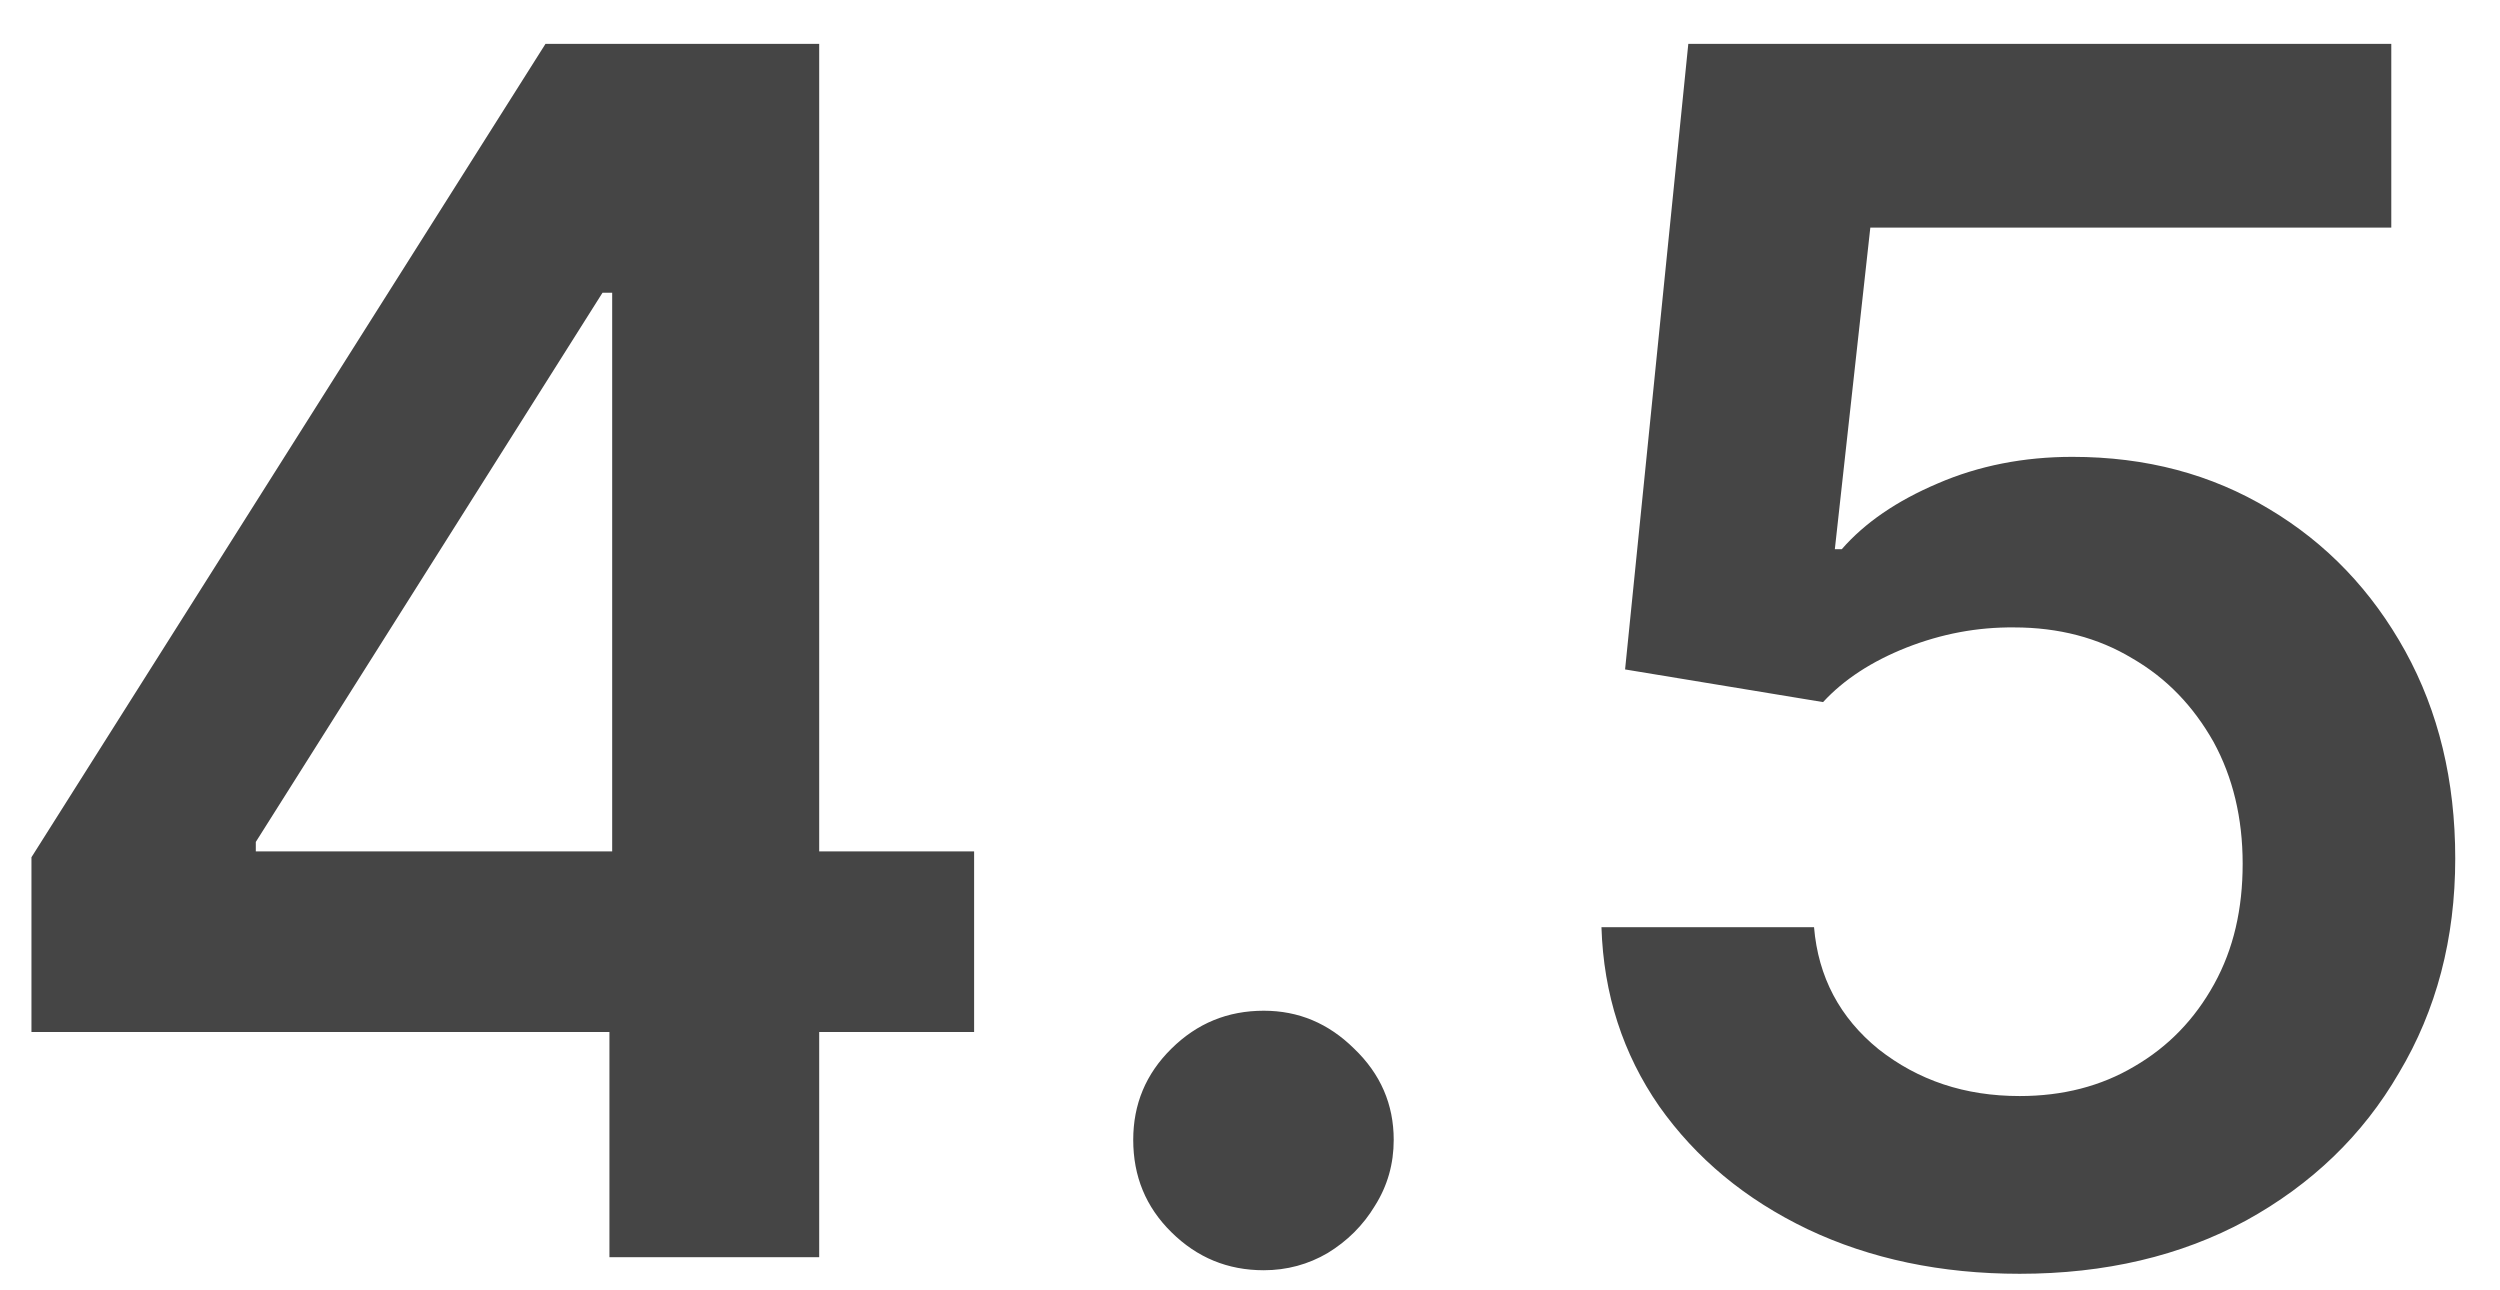 <svg width="31" height="16" viewBox="0 0 31 16" fill="none" xmlns="http://www.w3.org/2000/svg">
<path d="M0.39 12.797V10.63L6.764 0.544H8.573V3.63H7.471L3.172 10.44V10.557H12.079V12.797H0.39ZM7.557 15.589V12.136L7.591 11.166V0.544H10.158V15.589H7.557ZM15.671 15.751C15.223 15.751 14.844 15.594 14.526 15.28C14.207 14.966 14.052 14.585 14.052 14.134C14.052 13.694 14.207 13.317 14.526 13.003C14.844 12.689 15.223 12.533 15.671 12.533C16.102 12.533 16.473 12.689 16.791 13.003C17.119 13.317 17.282 13.694 17.282 14.134C17.282 14.433 17.205 14.704 17.05 14.95C16.903 15.195 16.705 15.39 16.464 15.537C16.223 15.679 15.956 15.751 15.671 15.751ZM25.044 15.795C24.07 15.795 23.192 15.611 22.416 15.243C21.641 14.872 21.029 14.362 20.573 13.716C20.125 13.069 19.884 12.33 19.858 11.497H22.494C22.546 12.114 22.812 12.619 23.295 13.011C23.786 13.397 24.363 13.591 25.044 13.591C25.578 13.591 26.052 13.469 26.465 13.224C26.887 12.979 27.215 12.639 27.456 12.202C27.697 11.766 27.809 11.27 27.809 10.711C27.809 10.143 27.688 9.639 27.447 9.198C27.197 8.757 26.87 8.412 26.439 8.163C26.017 7.908 25.526 7.78 24.975 7.78C24.518 7.776 24.079 7.858 23.64 8.03C23.209 8.201 22.864 8.426 22.606 8.706L20.151 8.301L20.935 0.544H29.652V2.822H23.192L22.752 6.81H22.838C23.123 6.483 23.519 6.211 24.027 5.995C24.535 5.775 25.095 5.665 25.698 5.665C26.611 5.665 27.421 5.88 28.136 6.311C28.851 6.737 29.411 7.325 29.825 8.074C30.238 8.824 30.445 9.68 30.445 10.645C30.445 11.639 30.212 12.526 29.747 13.304C29.299 14.078 28.662 14.688 27.852 15.134C27.042 15.574 26.103 15.795 25.044 15.795Z" fill="#454545"/>
</svg>
